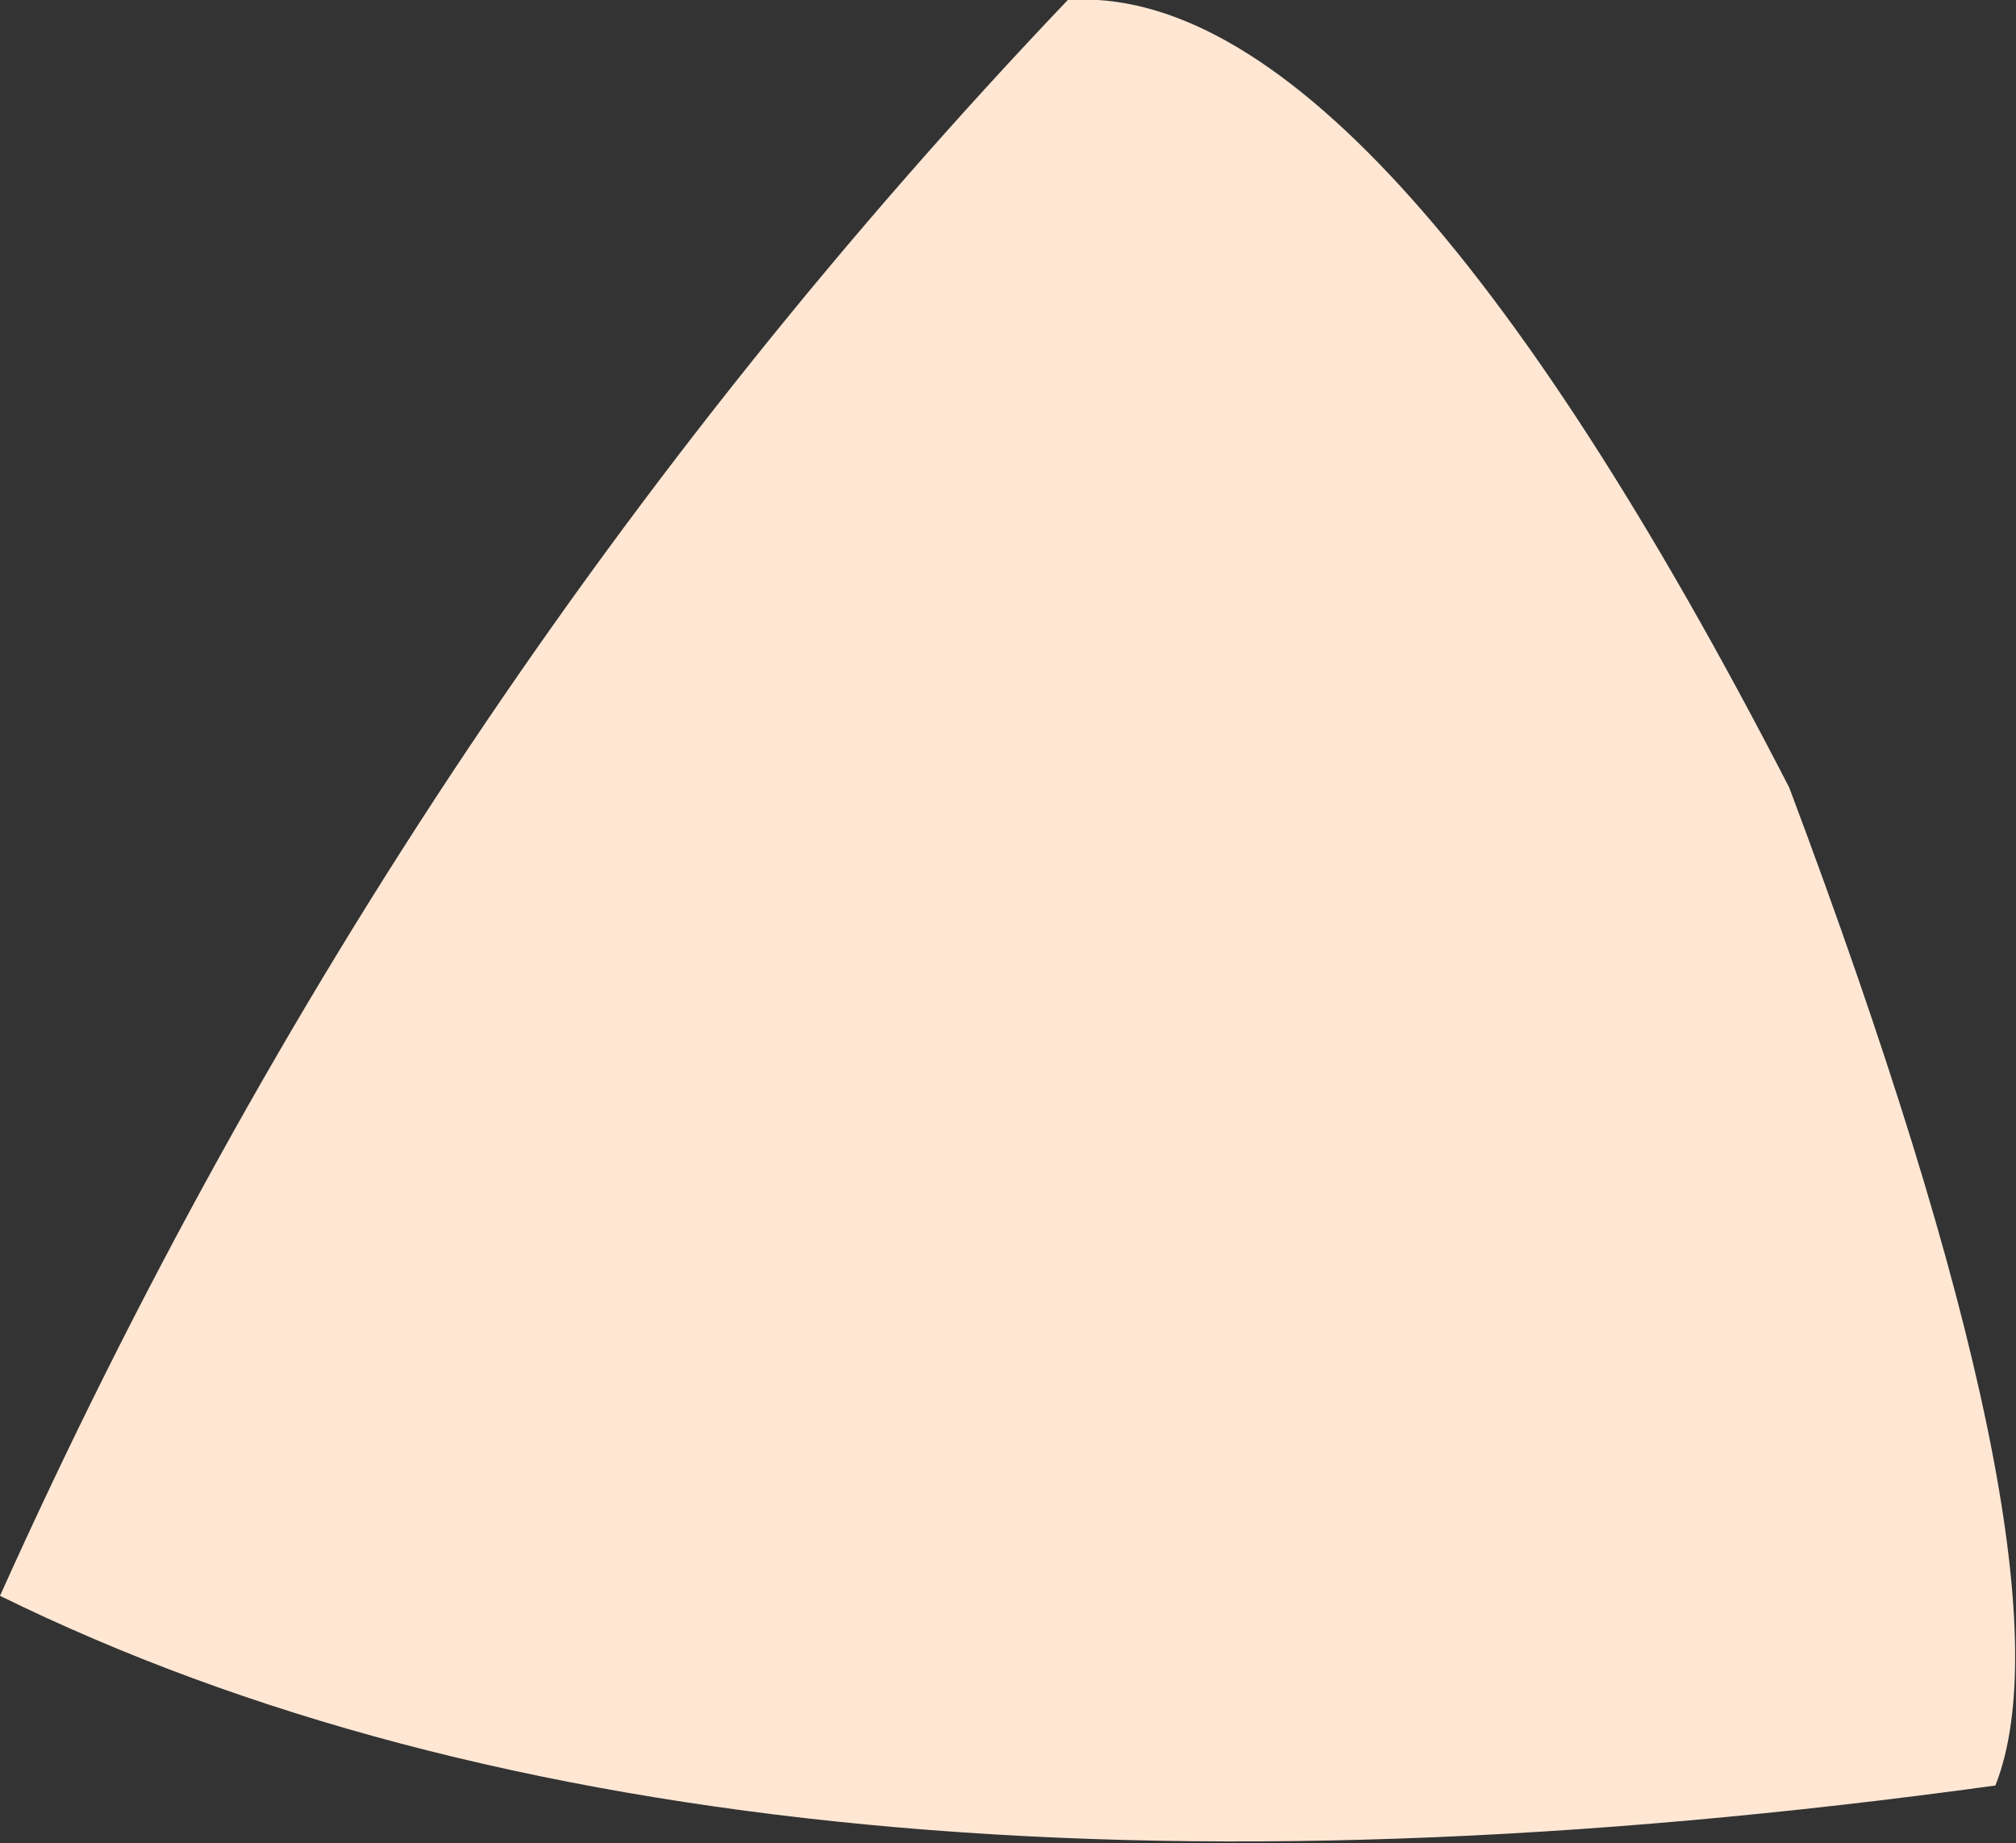 <?xml version="1.0" encoding="UTF-8" standalone="no"?>
<svg xmlns:ffdec="https://www.free-decompiler.com/flash" xmlns:xlink="http://www.w3.org/1999/xlink" ffdec:objectType="shape" height="22.35px" width="24.45px" xmlns="http://www.w3.org/2000/svg">
  <rect width="100%" height="100%" fill="#333333" stroke="none"/>
  <g transform="matrix(1.0, 0.0, 0.0, 1.0, 14.45, 12.25)">
    <path d="M-1.5 -12.25 Q2.2 -12.5 7.25 -2.7 10.8 6.75 9.75 9.4 -5.5 11.5 -14.45 7.1 -9.55 -3.8 -1.5 -12.25" fill="#ffe7d4" fill-rule="evenodd" stroke="none"/>
  </g>
</svg>
